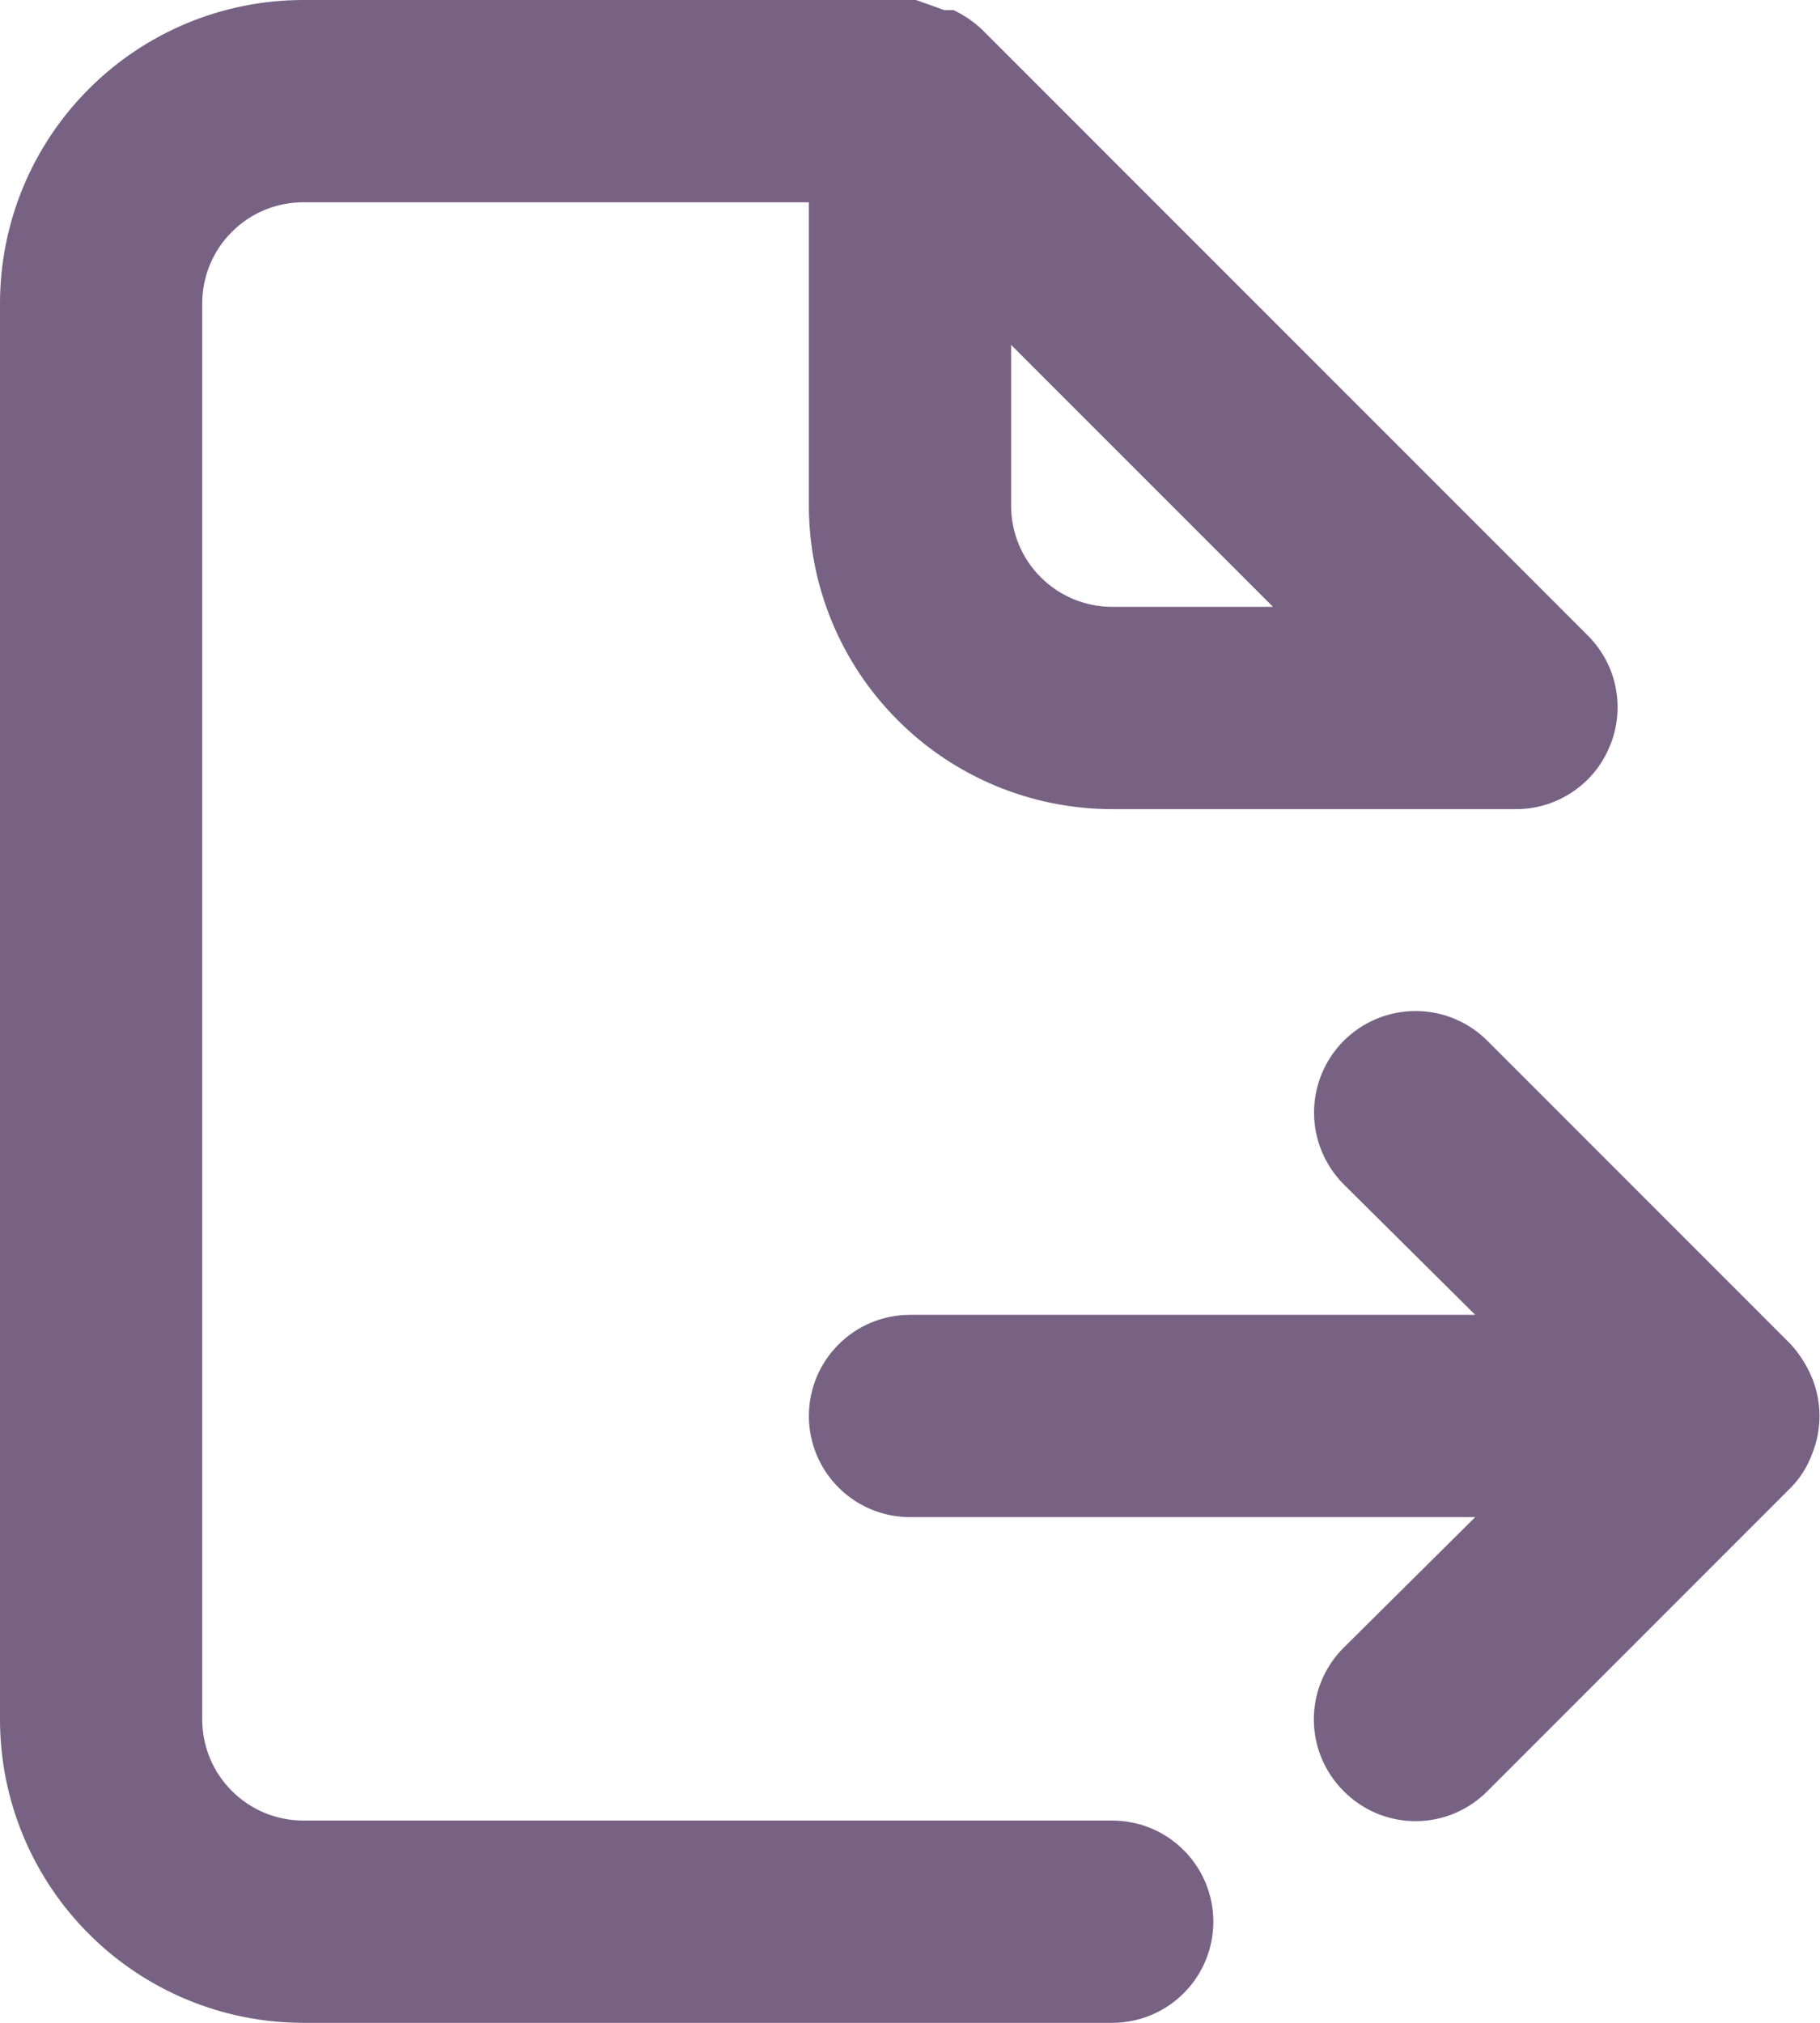 <svg width="18" height="20" viewBox="0 0 18 20" fill="none" xmlns="http://www.w3.org/2000/svg">
<path d="M17.92 13.62C17.869 13.499 17.798 13.387 17.71 13.29L14.71 10.29C14.522 10.102 14.266 9.996 14 9.996C13.734 9.996 13.478 10.102 13.29 10.29C13.102 10.478 12.996 10.734 12.996 11C12.996 11.266 13.102 11.522 13.29 11.71L14.59 13H9C8.735 13 8.48 13.105 8.293 13.293C8.105 13.48 8 13.735 8 14C8 14.265 8.105 14.52 8.293 14.707C8.48 14.895 8.735 15 9 15H14.59L13.29 16.29C13.196 16.383 13.122 16.494 13.071 16.615C13.02 16.737 12.994 16.868 12.994 17C12.994 17.132 13.02 17.263 13.071 17.385C13.122 17.506 13.196 17.617 13.29 17.71C13.383 17.804 13.494 17.878 13.615 17.929C13.737 17.98 13.868 18.006 14 18.006C14.132 18.006 14.263 17.98 14.385 17.929C14.506 17.878 14.617 17.804 14.71 17.71L17.71 14.71C17.803 14.616 17.874 14.504 17.92 14.38C18.02 14.136 18.02 13.864 17.92 13.62V13.62ZM11 18H3C2.735 18 2.48 17.895 2.293 17.707C2.105 17.52 2 17.265 2 17V3C2 2.735 2.105 2.48 2.293 2.293C2.48 2.105 2.735 2 3 2H8V5C8 5.796 8.316 6.559 8.879 7.121C9.441 7.684 10.204 8 11 8H15C15.197 7.999 15.39 7.94 15.554 7.829C15.718 7.719 15.845 7.563 15.92 7.38C15.997 7.198 16.017 6.997 15.98 6.803C15.943 6.609 15.849 6.431 15.71 6.29L9.71 0.29C9.627 0.212 9.533 0.148 9.43 0.1H9.34L9.06 0H3C2.204 0 1.441 0.316 0.879 0.879C0.316 1.441 0 2.204 0 3V17C0 17.796 0.316 18.559 0.879 19.121C1.441 19.684 2.204 20 3 20H11C11.265 20 11.52 19.895 11.707 19.707C11.895 19.52 12 19.265 12 19C12 18.735 11.895 18.48 11.707 18.293C11.52 18.105 11.265 18 11 18ZM10 3.41L12.59 6H11C10.735 6 10.48 5.895 10.293 5.707C10.105 5.52 10 5.265 10 5V3.41Z" fill="#776284"/>
</svg>